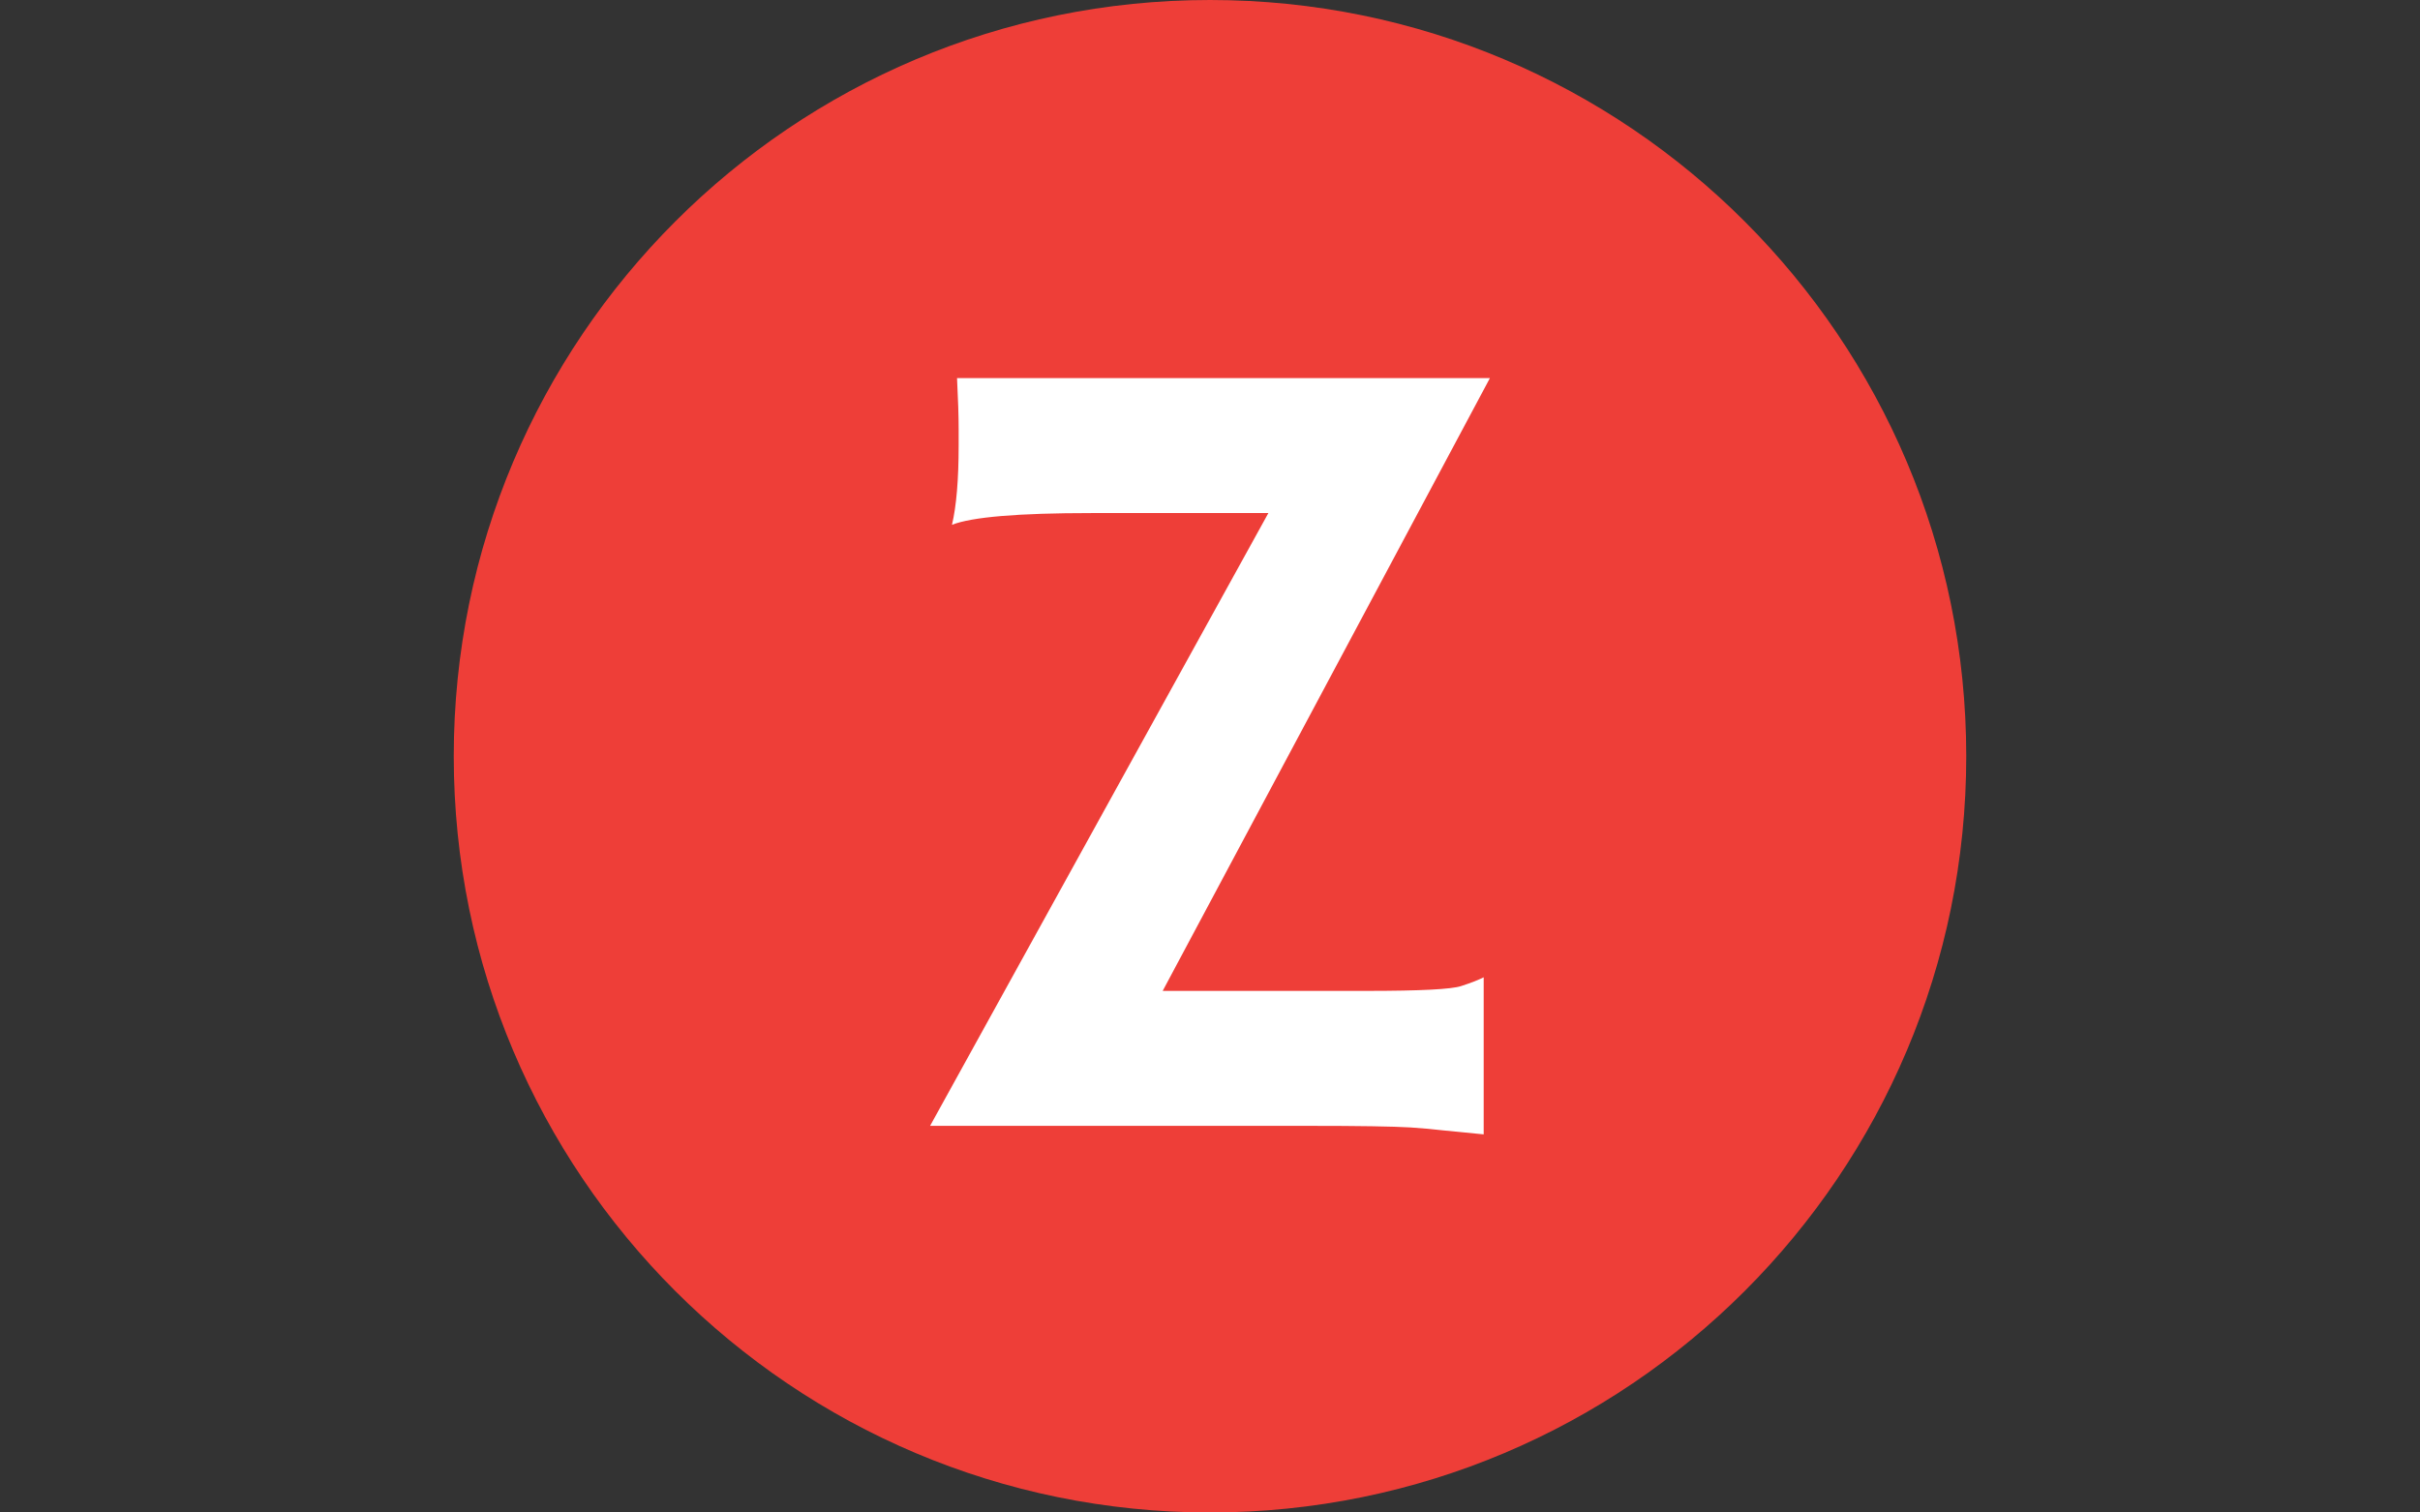 <svg xmlns="http://www.w3.org/2000/svg" version="1.1" xmlns:xlink="http://www.w3.org/1999/xlink" xmlns:svgjs="http://svgjs.dev/svgjs" width="2000" height="1250" viewBox="0 0 2000 1250"><rect x="0" y="0" width="2000" height="1250" fill="#333333" stroke="none"/><g transform="matrix(1,0,0,1,0,0)"><svg viewBox="0 0 512 320" data-background-color="#ffffff" preserveAspectRatio="xMidYMid meet" height="1250" width="2000" xmlns="http://www.w3.org/2000/svg" xmlns:xlink="http://www.w3.org/1999/xlink"><g id="tight-bounds" transform="matrix(1,0,0,1,0,0)"><svg viewBox="0 0 512 320" height="320" width="512"><g><svg></svg></g><g><svg viewBox="0 0 512 320" height="320" width="512"><g><path xmlns="http://www.w3.org/2000/svg" d="M96 160c0-88.366 71.634-160 160-160 88.366 0 160 71.634 160 160 0 88.366-71.634 160-160 160-88.366 0-160-71.634-160-160z" fill="#ee3e38" fill-rule="nonzero" stroke="none" stroke-width="1" stroke-linecap="butt" stroke-linejoin="miter" stroke-miterlimit="10" stroke-dasharray="" stroke-dashoffset="0" font-family="none" font-weight="none" font-size="none" text-anchor="none" style="mix-blend-mode: normal" data-fill-palette-color="tertiary"></path></g><g transform="matrix(1,0,0,1,196.758,80)"><svg viewBox="0 0 118.483 160" height="160" width="118.483"><g><svg viewBox="0 0 118.483 160" height="160" width="118.483"><g><svg viewBox="0 0 118.483 160" height="160" width="118.483"><g><svg viewBox="0 0 118.483 160" height="160" width="118.483"><g><svg viewBox="0 0 118.483 160" height="160" width="118.483"><g><svg viewBox="0 0 118.483 160" height="160" width="118.483"><g transform="matrix(1,0,0,1,0,0)"><svg width="118.483" viewBox="2.25 -32.47 24.31 32.84" height="160" data-palette-color="#ffffff"><path d="M3.49-29.54L3.49-30.27Q3.49-31.08 3.42-32.47L3.42-32.47 26.56-32.47 12.35-5.86 21.22-5.86Q24.68-5.86 25.31-6.07 25.93-6.27 26.29-6.45L26.29-6.45 26.29 0.37Q25.24 0.27 24.56 0.2 23.88 0.12 23.12 0.07L23.12 0.07Q21.97 0 18.68 0L18.68 0 2.25 0 16.94-26.61 9.25-26.61Q4.49-26.61 3.2-26.1L3.2-26.1Q3.49-27.32 3.49-29.54L3.49-29.54Z" opacity="1" transform="matrix(1,0,0,1,0,0)" fill="#ffffff" class="undefined-text-0" data-fill-palette-color="quaternary" id="text-0"></path></svg></g></svg></g></svg></g></svg></g><g></g></svg></g></svg></g></svg></g></svg></g><defs></defs></svg><rect width="512" height="320" fill="none" stroke="none" visibility="hidden"></rect></g></svg></g></svg>